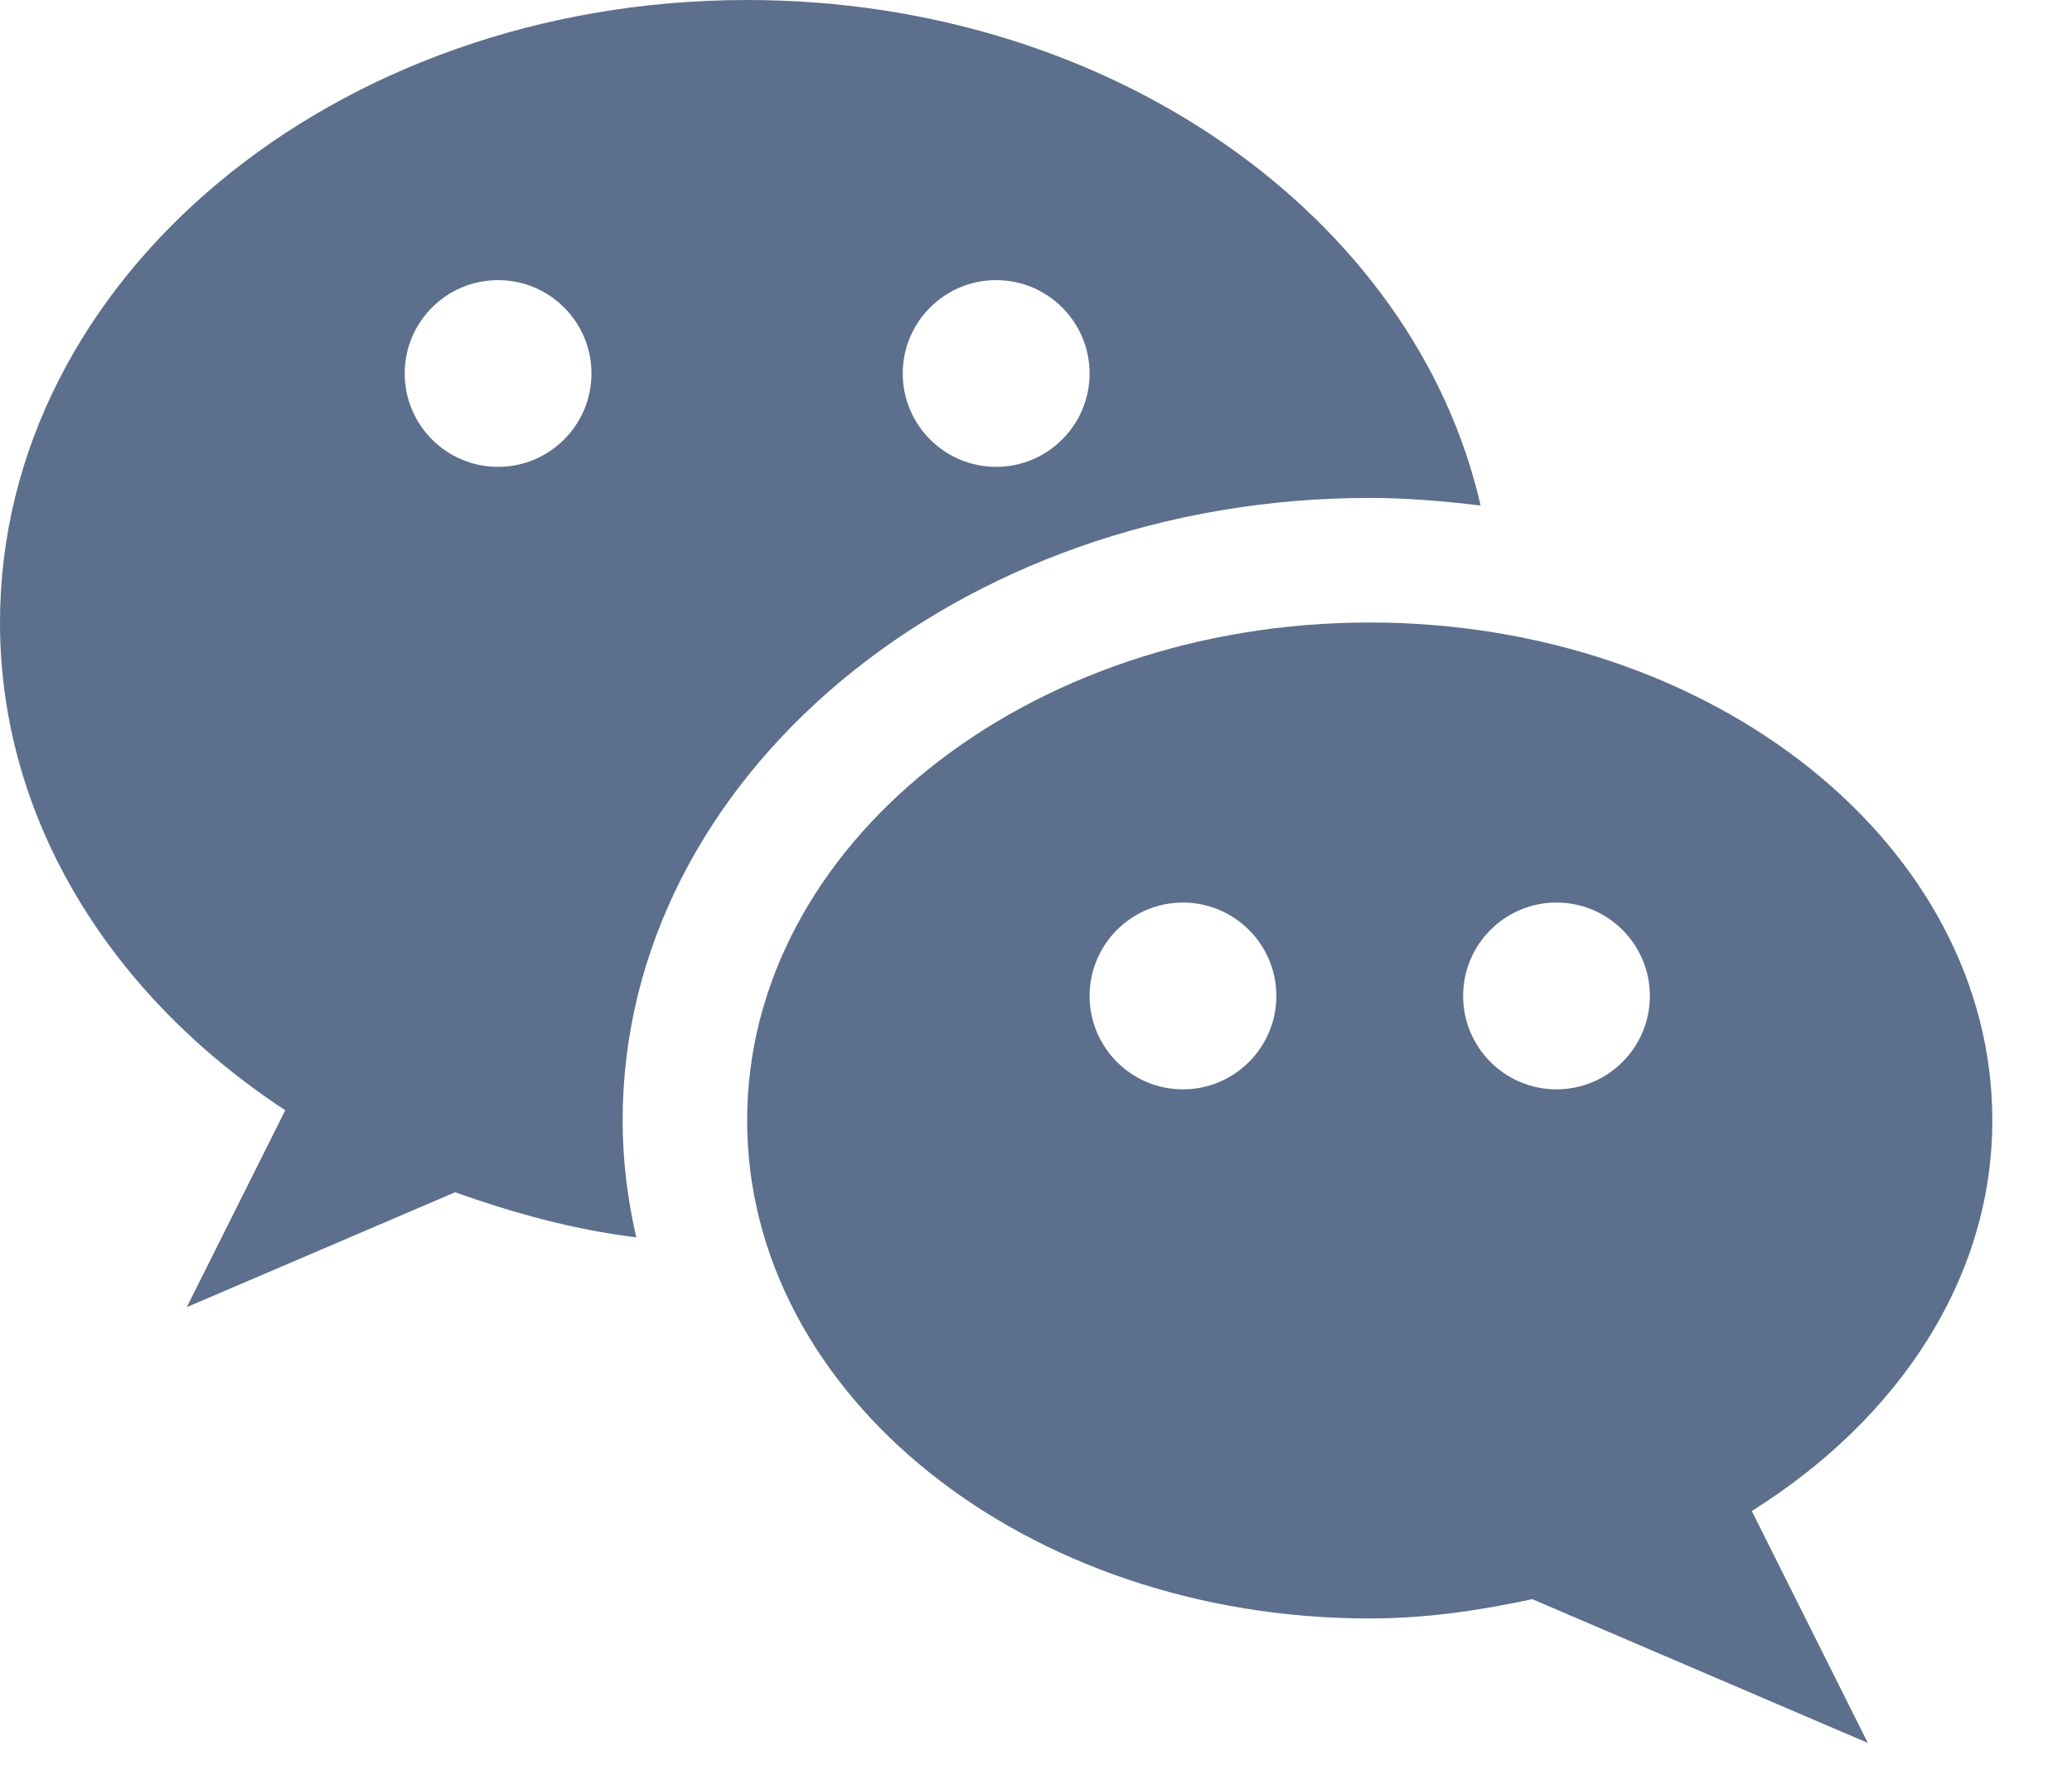 <svg width="22" height="19" viewBox="0 0 22 19" fill="none" xmlns="http://www.w3.org/2000/svg">
<path d="M7.933 0C3.551 0 0 2.96 0 6.611C0 8.715 1.187 10.582 3.029 11.791L1.983 13.882L4.832 12.662C5.443 12.879 6.078 13.057 6.756 13.141C6.663 12.737 6.611 12.323 6.611 11.899C6.611 8.254 10.168 5.288 14.543 5.288C14.944 5.288 15.335 5.322 15.721 5.369C15.023 2.312 11.804 0 7.933 0ZM5.288 4.958C4.741 4.958 4.297 4.514 4.297 3.966C4.297 3.419 4.741 2.975 5.288 2.975C5.836 2.975 6.28 3.419 6.28 3.966C6.28 4.514 5.836 4.958 5.288 4.958ZM10.577 4.958C10.03 4.958 9.585 4.514 9.585 3.966C9.585 3.419 10.03 2.975 10.577 2.975C11.124 2.975 11.569 3.419 11.569 3.966C11.569 4.514 11.124 4.958 10.577 4.958Z" fill="#5C6F8C"/>
<path d="M21.154 11.899C21.154 8.979 18.194 6.611 14.543 6.611C10.893 6.611 7.933 8.979 7.933 11.899C7.933 14.82 10.893 17.188 14.543 17.188C15.144 17.188 15.715 17.103 16.269 16.983L19.832 18.51L18.6 16.047C20.144 15.079 21.154 13.59 21.154 11.899ZM12.56 11.569C12.013 11.569 11.569 11.124 11.569 10.577C11.569 10.03 12.013 9.585 12.56 9.585C13.107 9.585 13.552 10.03 13.552 10.577C13.552 11.124 13.107 11.569 12.56 11.569ZM16.526 11.569C15.979 11.569 15.535 11.124 15.535 10.577C15.535 10.03 15.979 9.585 16.526 9.585C17.074 9.585 17.518 10.03 17.518 10.577C17.518 11.124 17.074 11.569 16.526 11.569Z" fill="#5C6F8C"/>
</svg>
